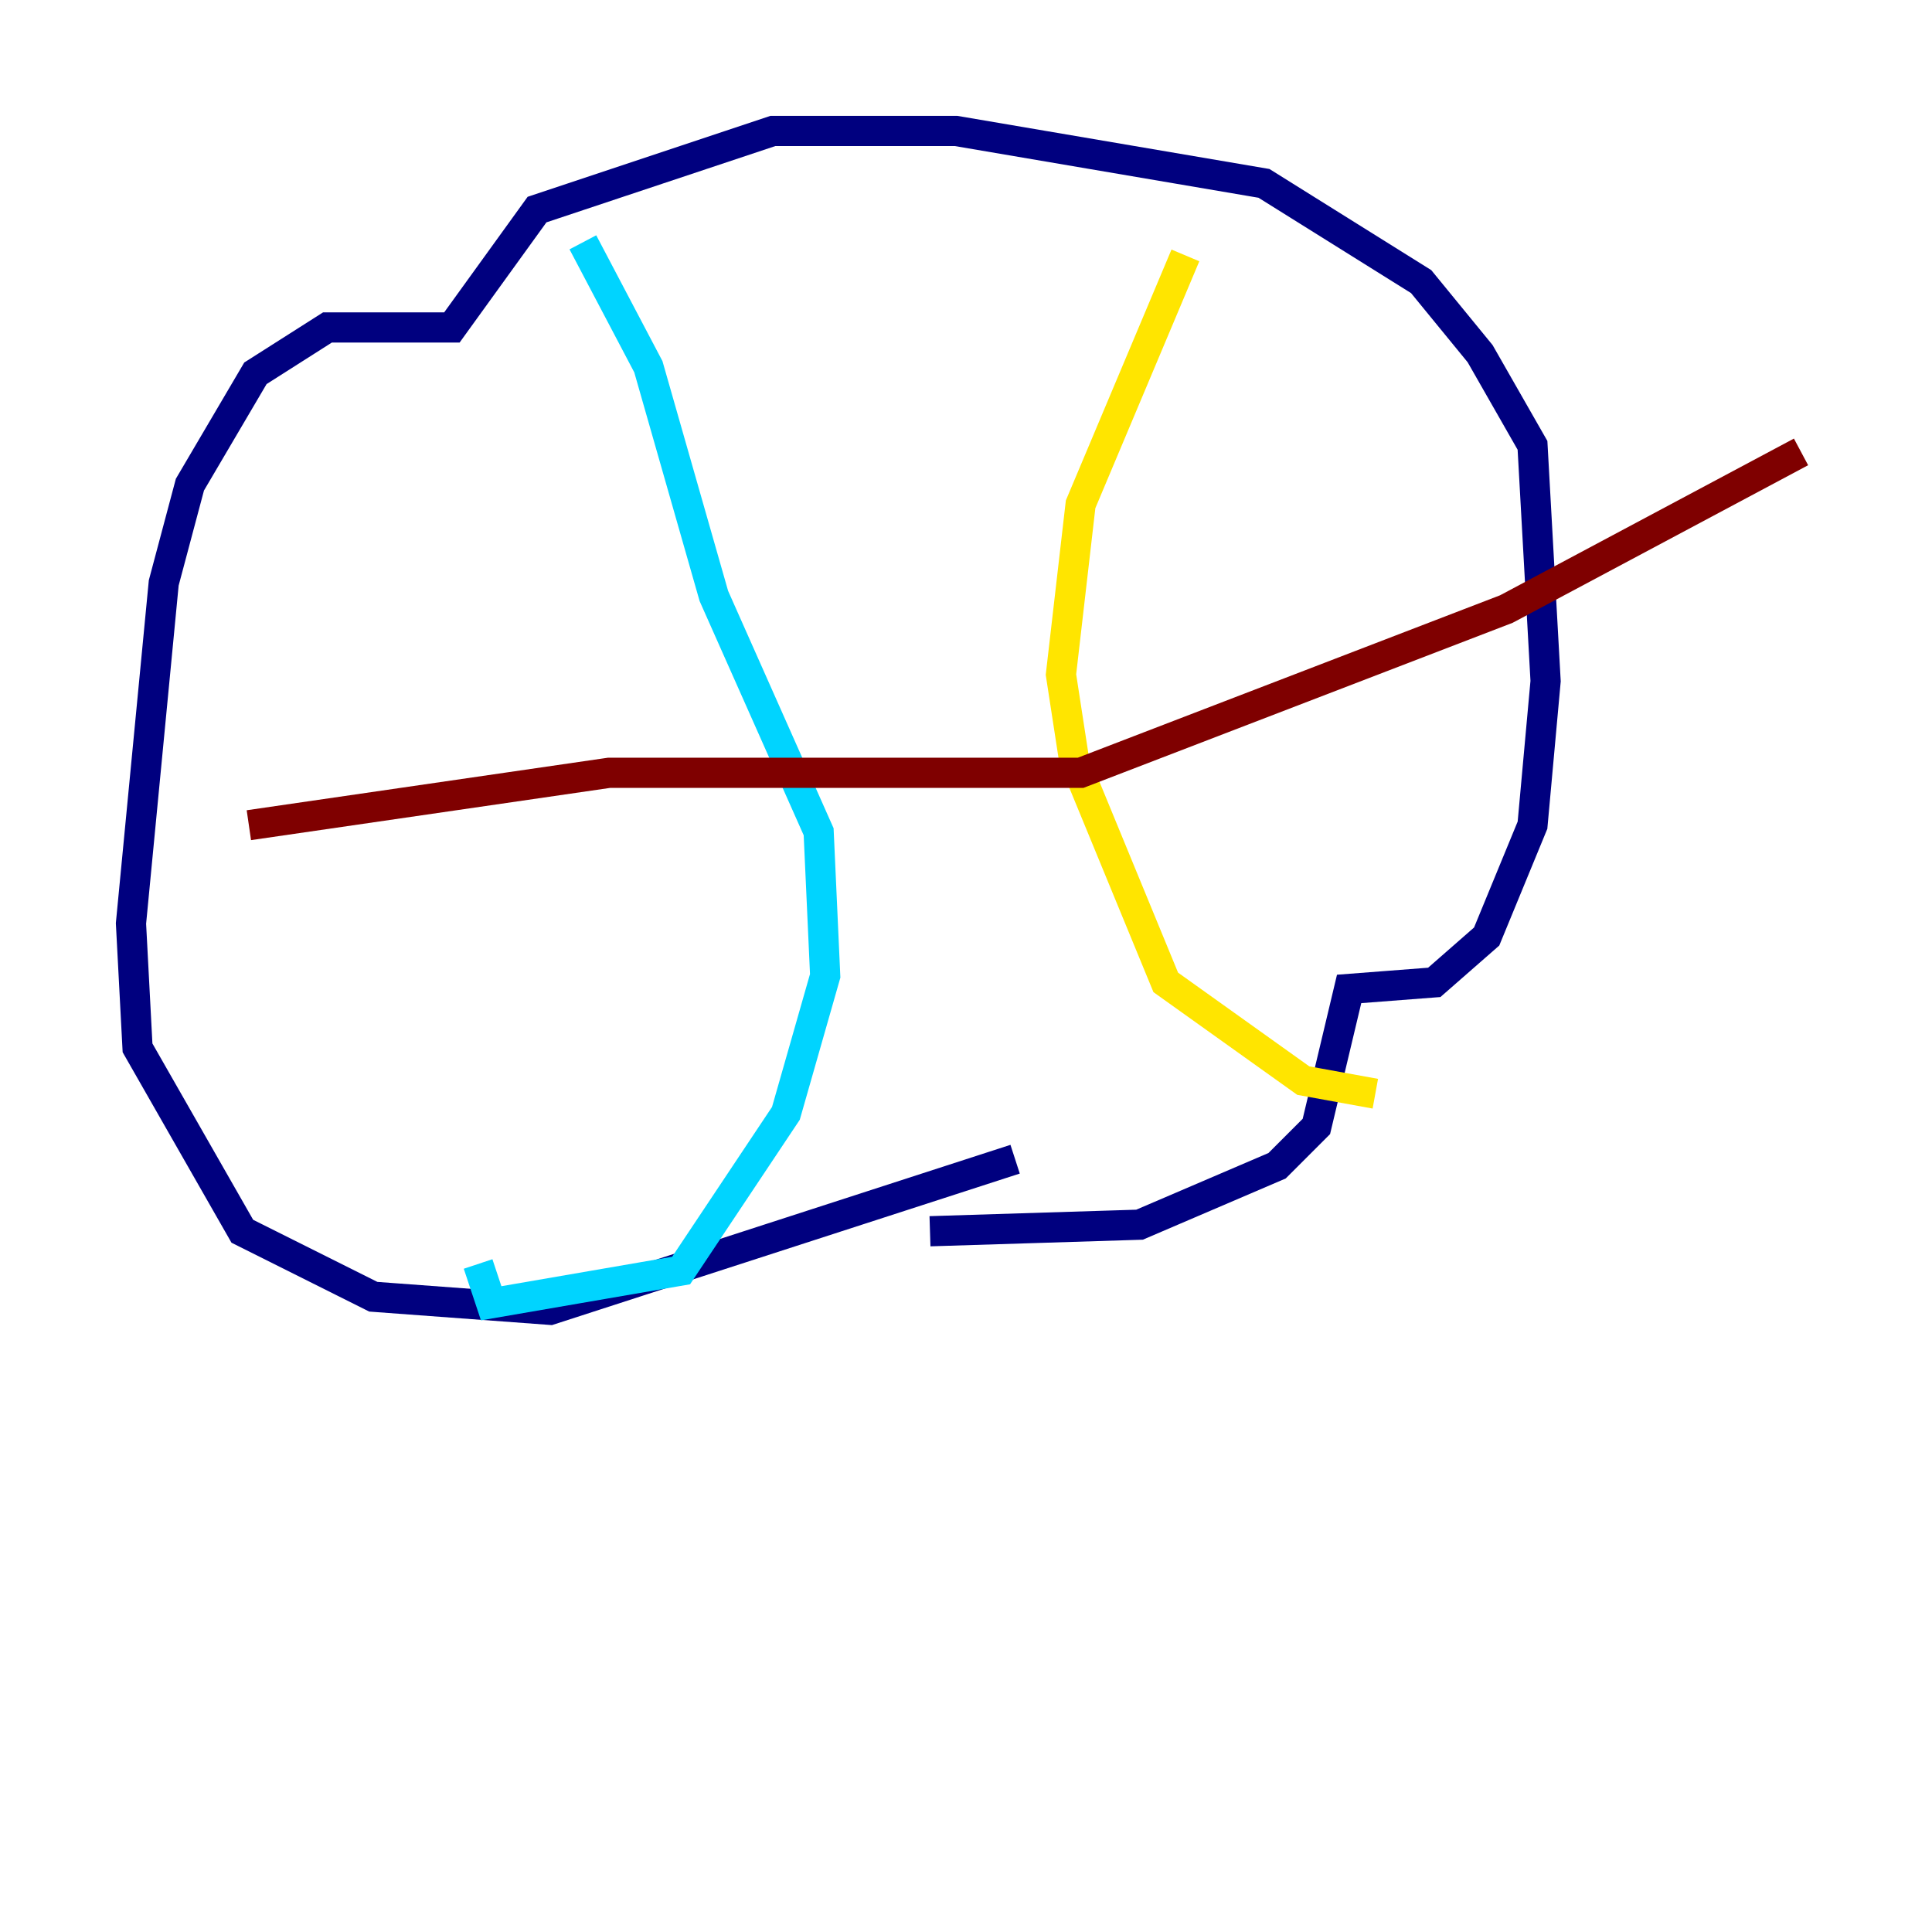 <?xml version="1.0" encoding="utf-8" ?>
<svg baseProfile="tiny" height="128" version="1.2" viewBox="0,0,128,128" width="128" xmlns="http://www.w3.org/2000/svg" xmlns:ev="http://www.w3.org/2001/xml-events" xmlns:xlink="http://www.w3.org/1999/xlink"><defs /><polyline fill="none" points="67.254,76.8 36.447,86.78 24.732,85.912 16.054,81.573 9.112,69.424 8.678,61.18 10.848,38.617 12.583,32.108 16.922,24.732 21.695,21.695 29.939,21.695 35.58,13.885 51.2,8.678 63.349,8.678 83.742,12.149 94.156,18.658 98.061,23.43 101.532,29.505 102.4,45.125 101.532,54.671 98.495,62.047 95.024,65.085 89.383,65.519 87.214,74.63 84.61,77.234 75.498,81.139 61.614,81.573" stroke="#00007f" stroke-width="2" /><polyline fill="none" points="38.617,16.054 42.956,24.298 47.295,39.485 54.237,55.105 54.671,64.651 52.068,73.763 45.125,84.176 32.542,86.346 31.675,83.742" stroke="#00d4ff" stroke-width="2" /><polyline fill="none" points="78.536,16.922 71.593,33.41 70.291,44.691 71.159,50.332 77.234,65.085 86.346,71.593 91.119,72.461" stroke="#ffe500" stroke-width="2" /><polyline fill="none" points="16.488,54.671 40.352,51.2 71.593,51.2 99.797,40.352 119.322,29.939" stroke="#7f0000" stroke-width="2" /></svg>
